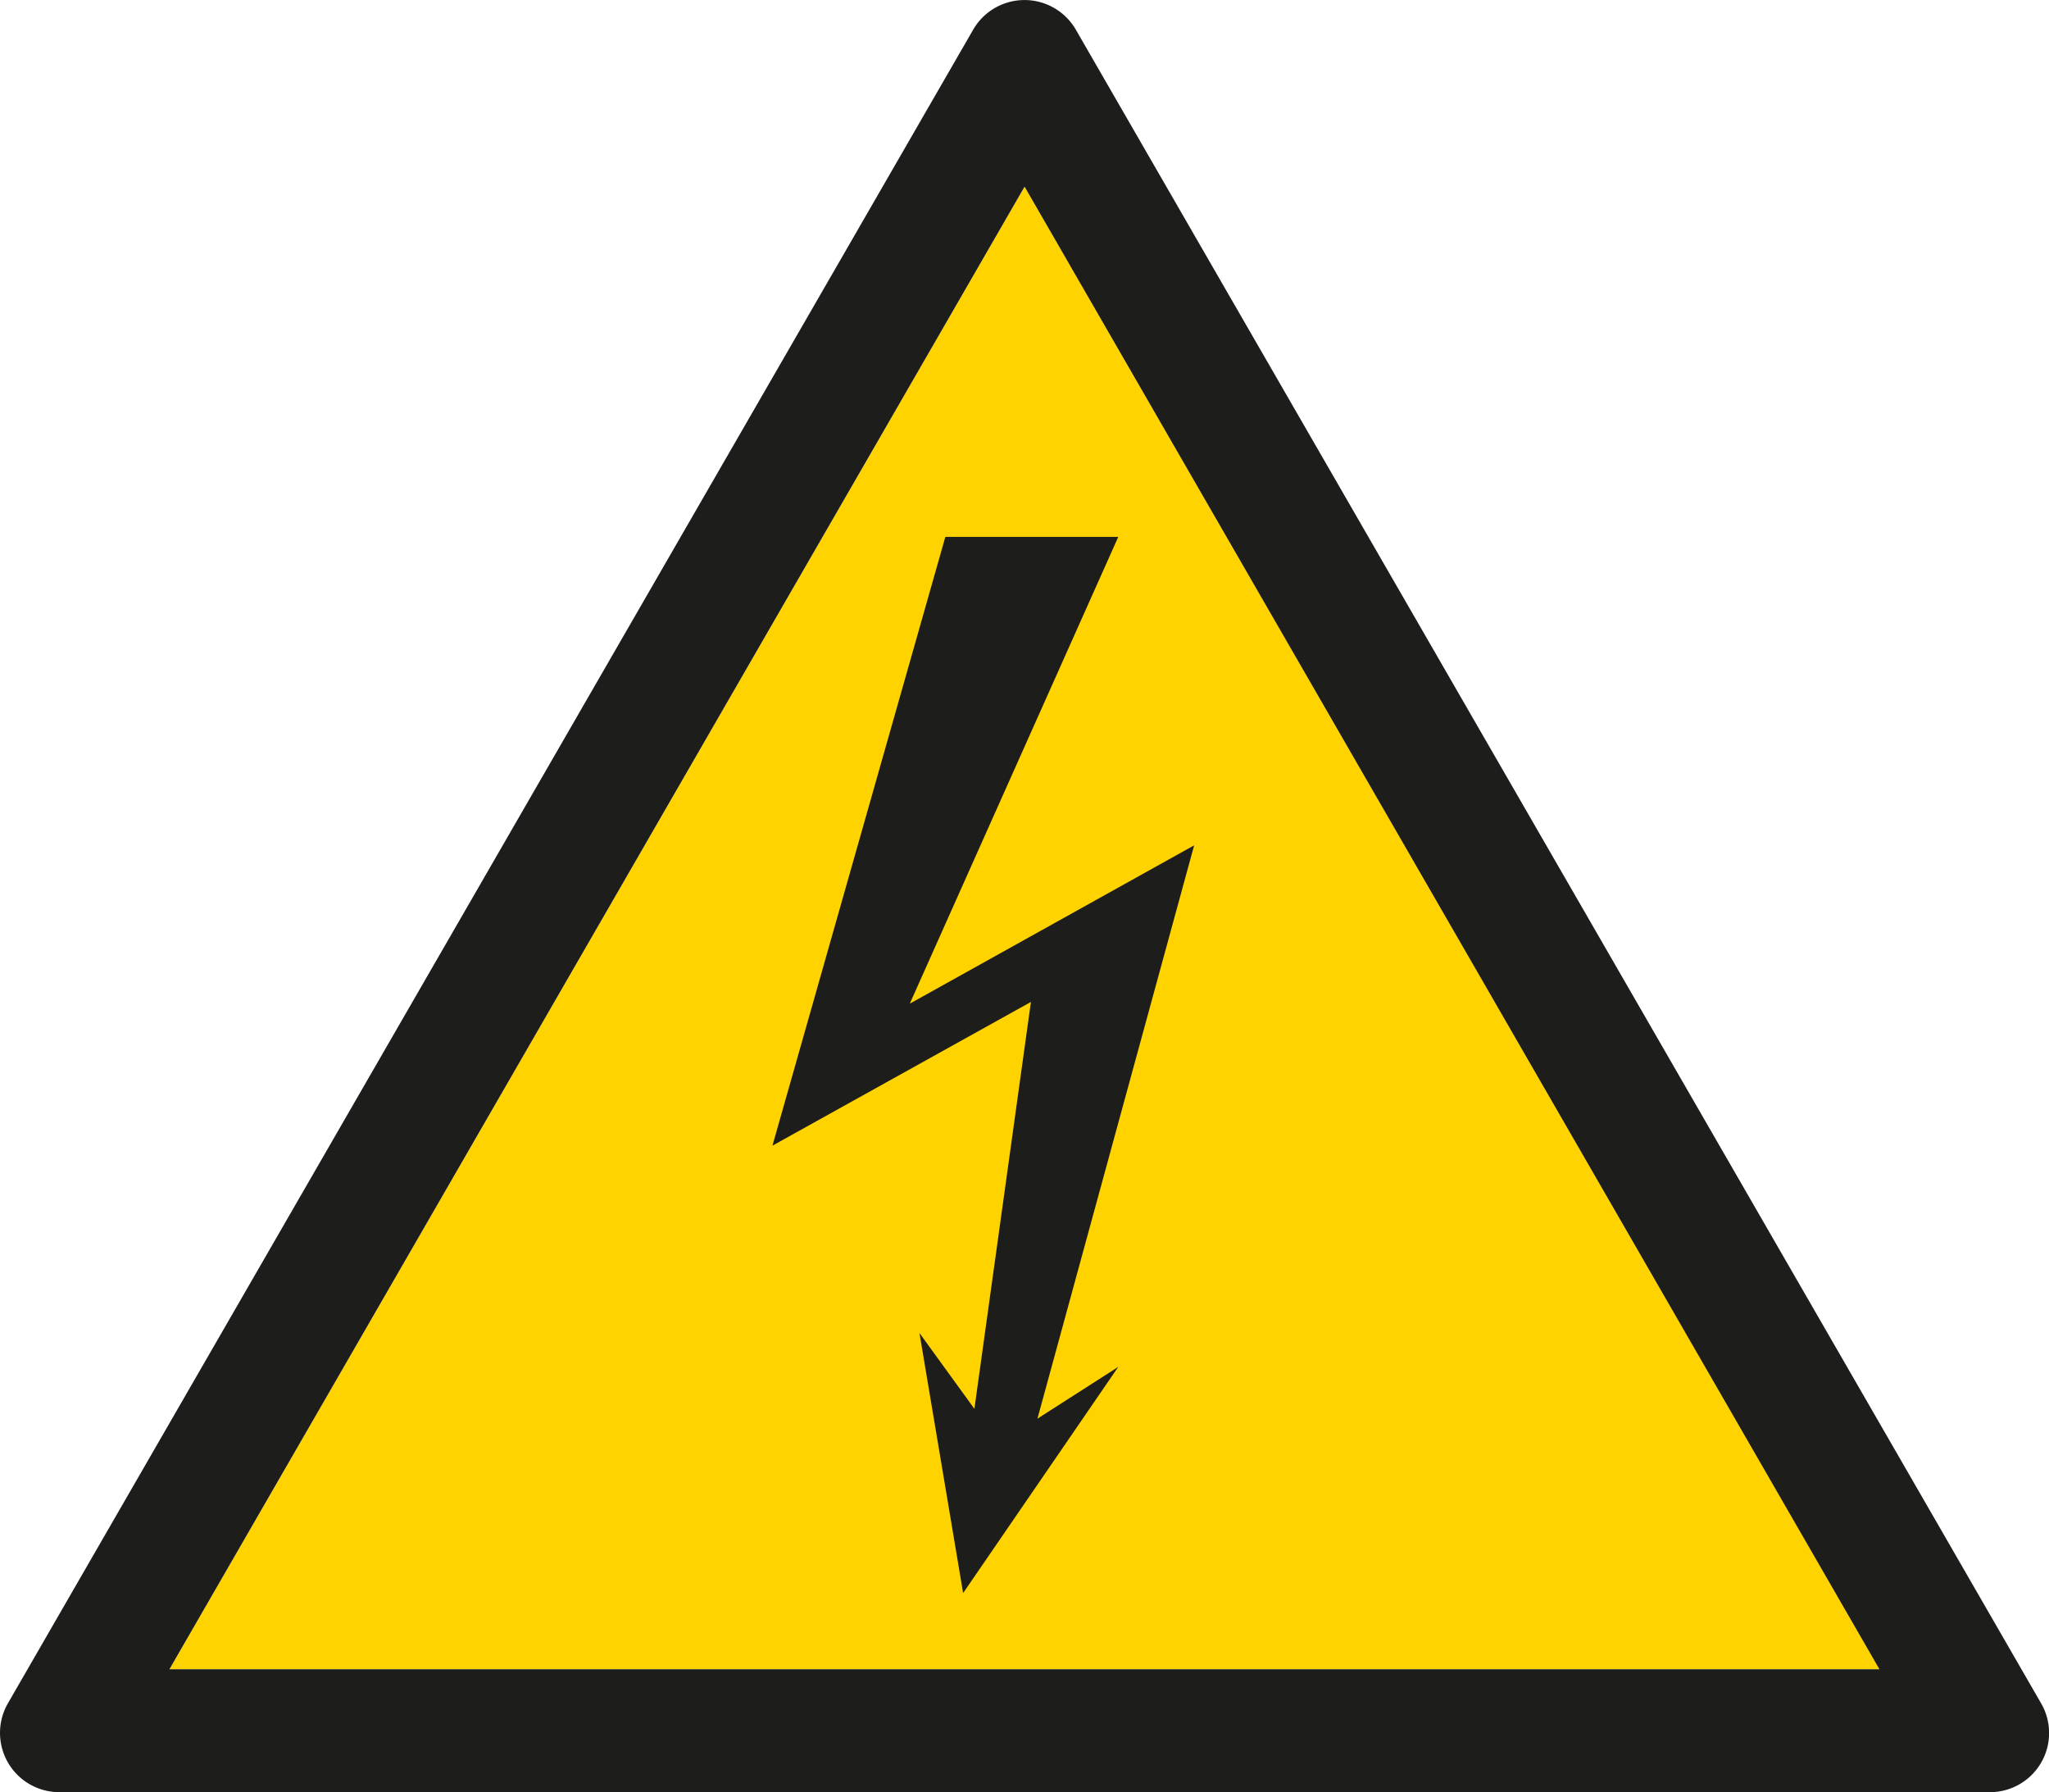 <svg id="Laag_1" data-name="Laag 1" xmlns="http://www.w3.org/2000/svg" viewBox="0 0 141.73 123.94"><defs><style>.cls-1{fill:#ffd300;}.cls-2{fill:#1d1d1b;}</style></defs><title>W012 Elektrische spanning</title><polygon class="cls-1" points="11.72 115.44 70.87 12.91 130.01 115.44 11.72 115.44 11.72 115.44"/><path class="cls-2" d="M11.72,115.44,70.87,12.91,130,115.44Zm129.46,2.35L74.42,2.06a4.1,4.1,0,0,0-7.11,0L.55,117.79a4.1,4.1,0,0,0,3.56,6.15H137.63a4.09,4.09,0,0,0,3.55-6.15Z" transform="translate(0 0)"/><polyline class="cls-2" points="65.39 37.13 53.43 79.23 71.31 69.29 67.4 97.43 63.6 92.19 66.62 110.17 77.35 94.53 71.76 98.11 82.6 58.46 62.93 69.41 77.35 37.13 65.39 37.13"/></svg>